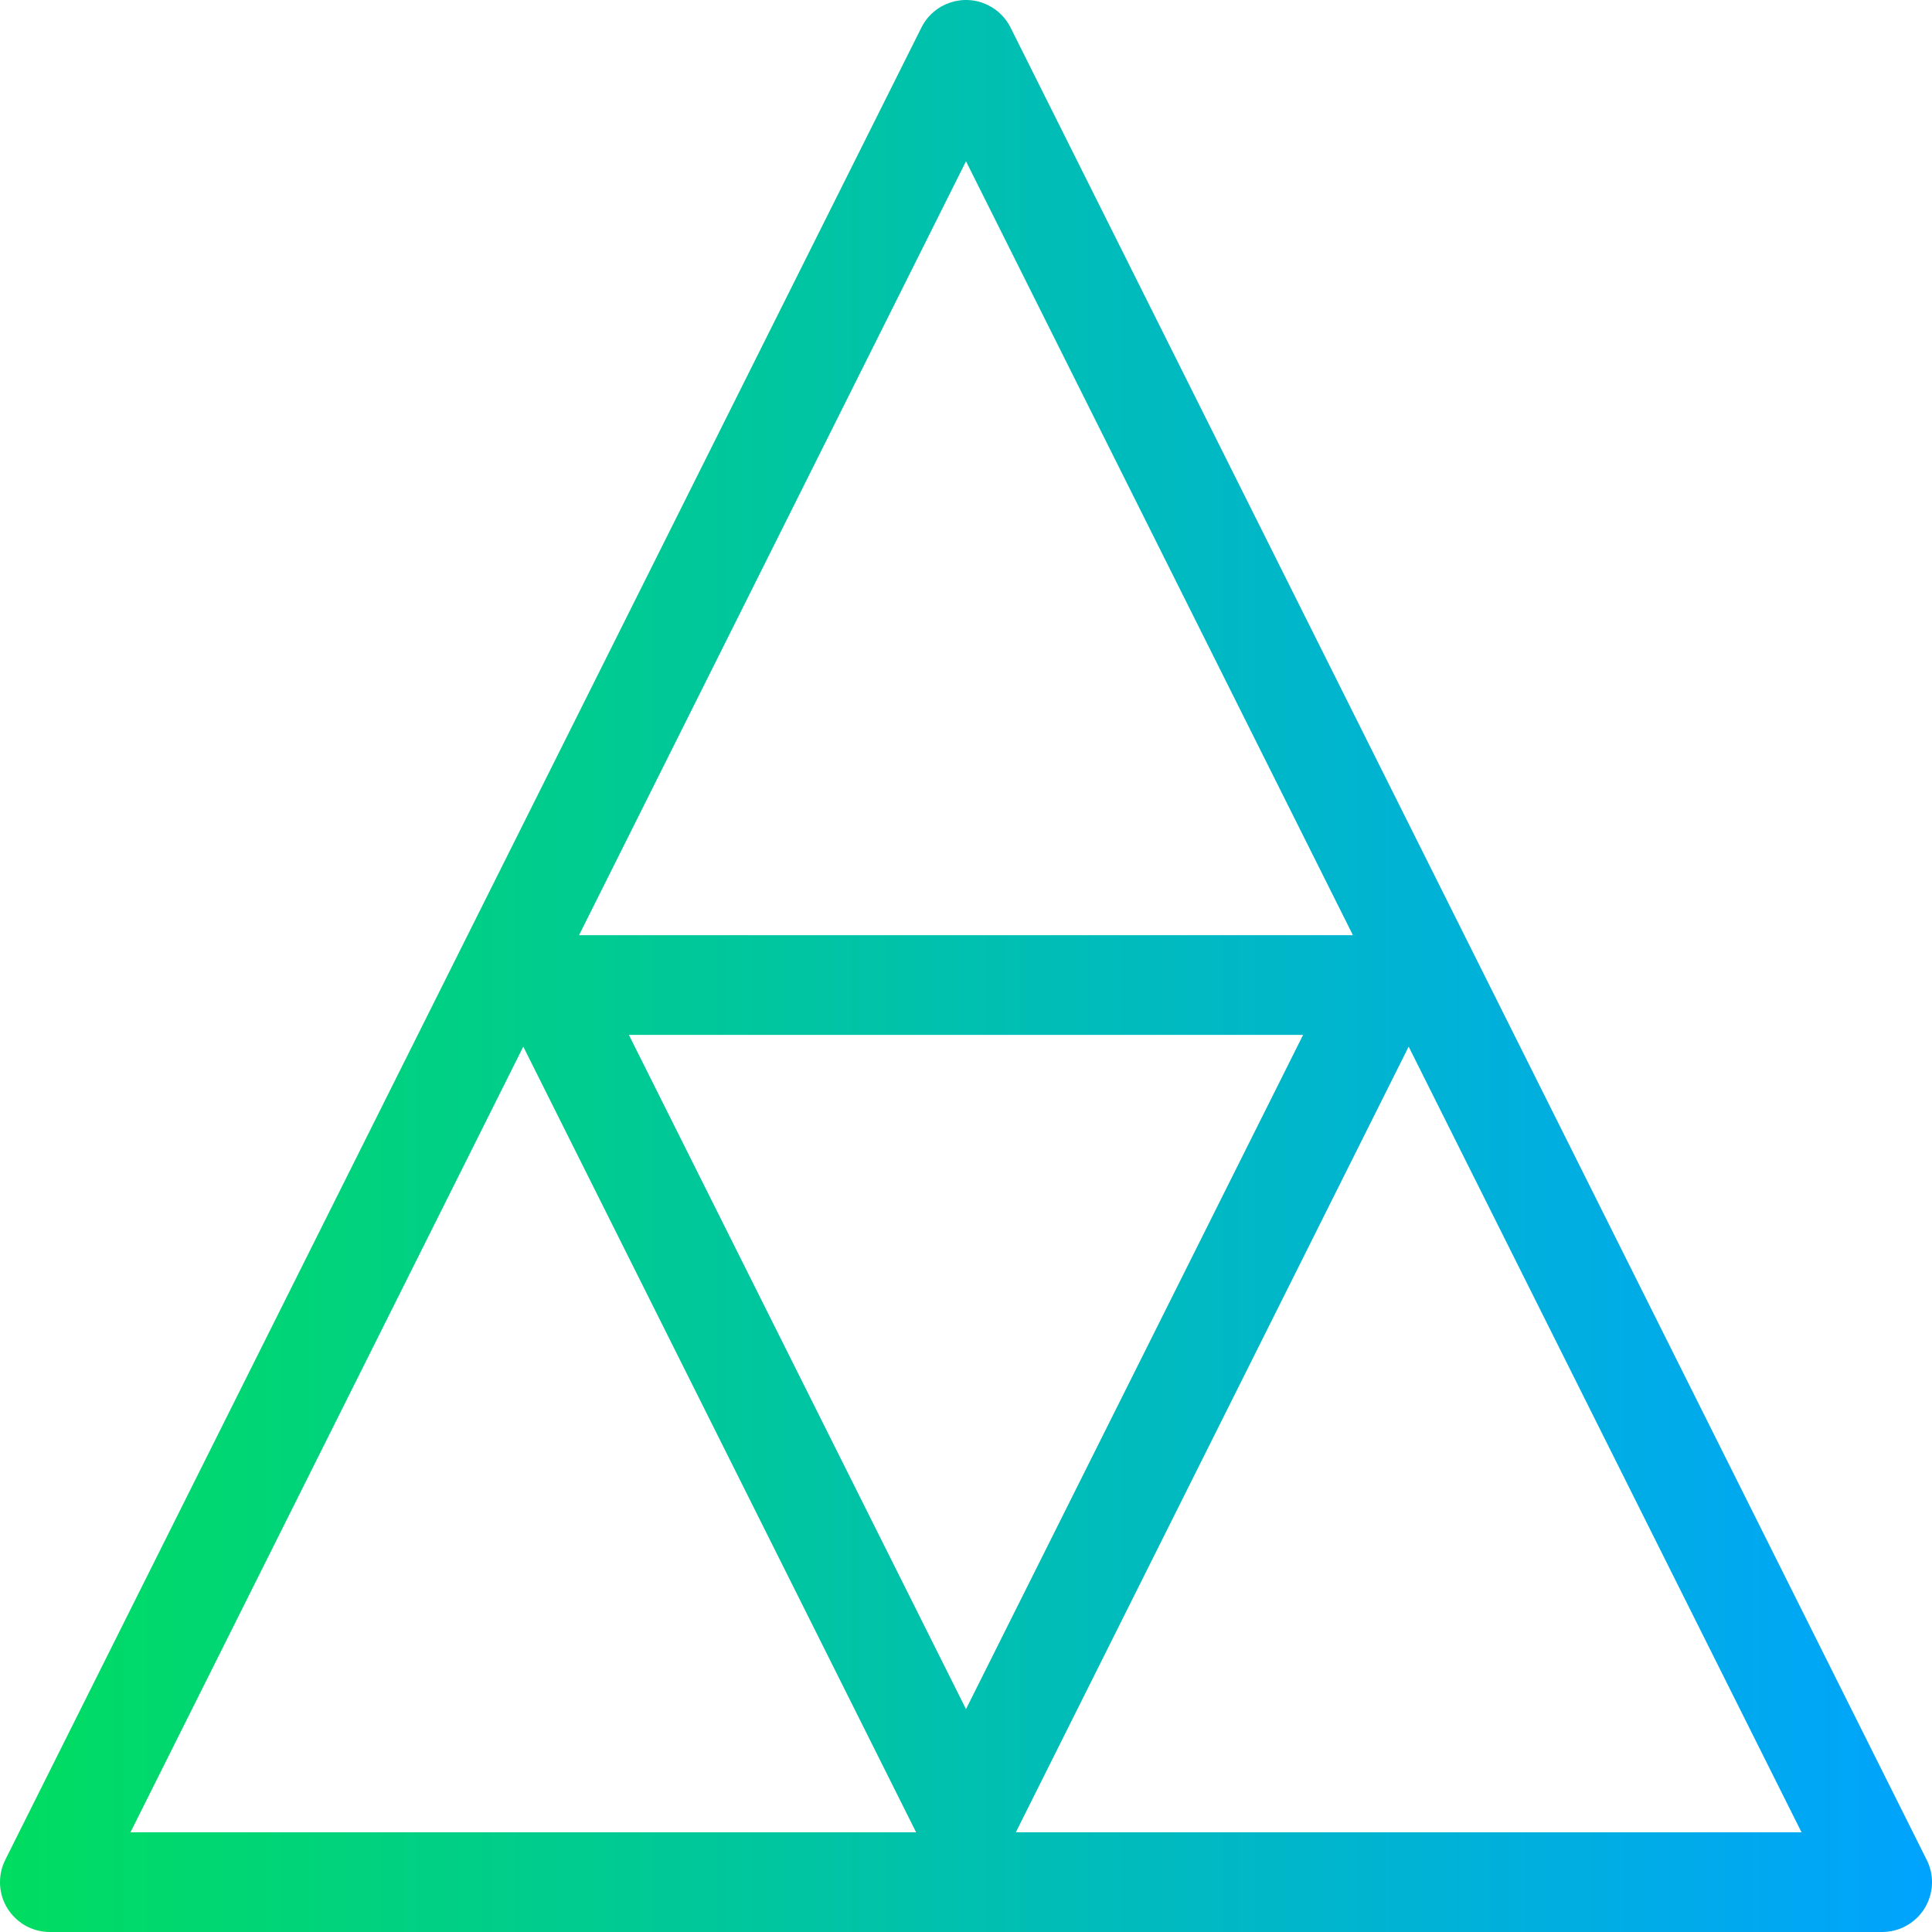 <?xml version="1.0" encoding="UTF-8"?>
<svg width="60px" height="60px" viewBox="0 0 60 60" version="1.1" xmlns="http://www.w3.org/2000/svg" xmlns:xlink="http://www.w3.org/1999/xlink">
    <title>稳定高可用</title>
    <defs>
        <linearGradient x1="100%" y1="50%" x2="0%" y2="50%" id="linearGradient-1">
            <stop stop-color="#00A3FF" offset="0%"></stop>
            <stop stop-color="#00DD60" offset="100%"></stop>
        </linearGradient>
    </defs>
    <g id="Elara-Web" stroke="none" stroke-width="1" fill="none" fill-rule="evenodd">
        <g id="Elara切图" transform="translate(-351, -187)" fill="url(#linearGradient-1)" fill-rule="nonzero">
            <path d="M352.548,247 C351.693,247 351,246.307 351,245.452 C351,245.212 351.056,244.975 351.163,244.76 L379.615,187.856 C379.998,187.091 380.927,186.781 381.692,187.164 C381.992,187.314 382.234,187.556 382.384,187.856 L410.836,244.76 C411.219,245.525 410.909,246.454 410.144,246.837 C409.929,246.944 409.692,247 409.452,247 L352.548,247 Z M367.251,219.504 L355.051,243.904 L379.451,243.904 L367.251,219.504 Z M394.747,219.504 L382.547,243.904 L406.948,243.904 L394.747,219.504 Z M391.469,219.139 L370.53,219.139 L381,240.079 L391.469,219.139 Z M381,192.008 L368.982,216.043 L393.016,216.043 L381,192.008 Z" id="稳定高可用"></path>
        </g>
    </g>
</svg>